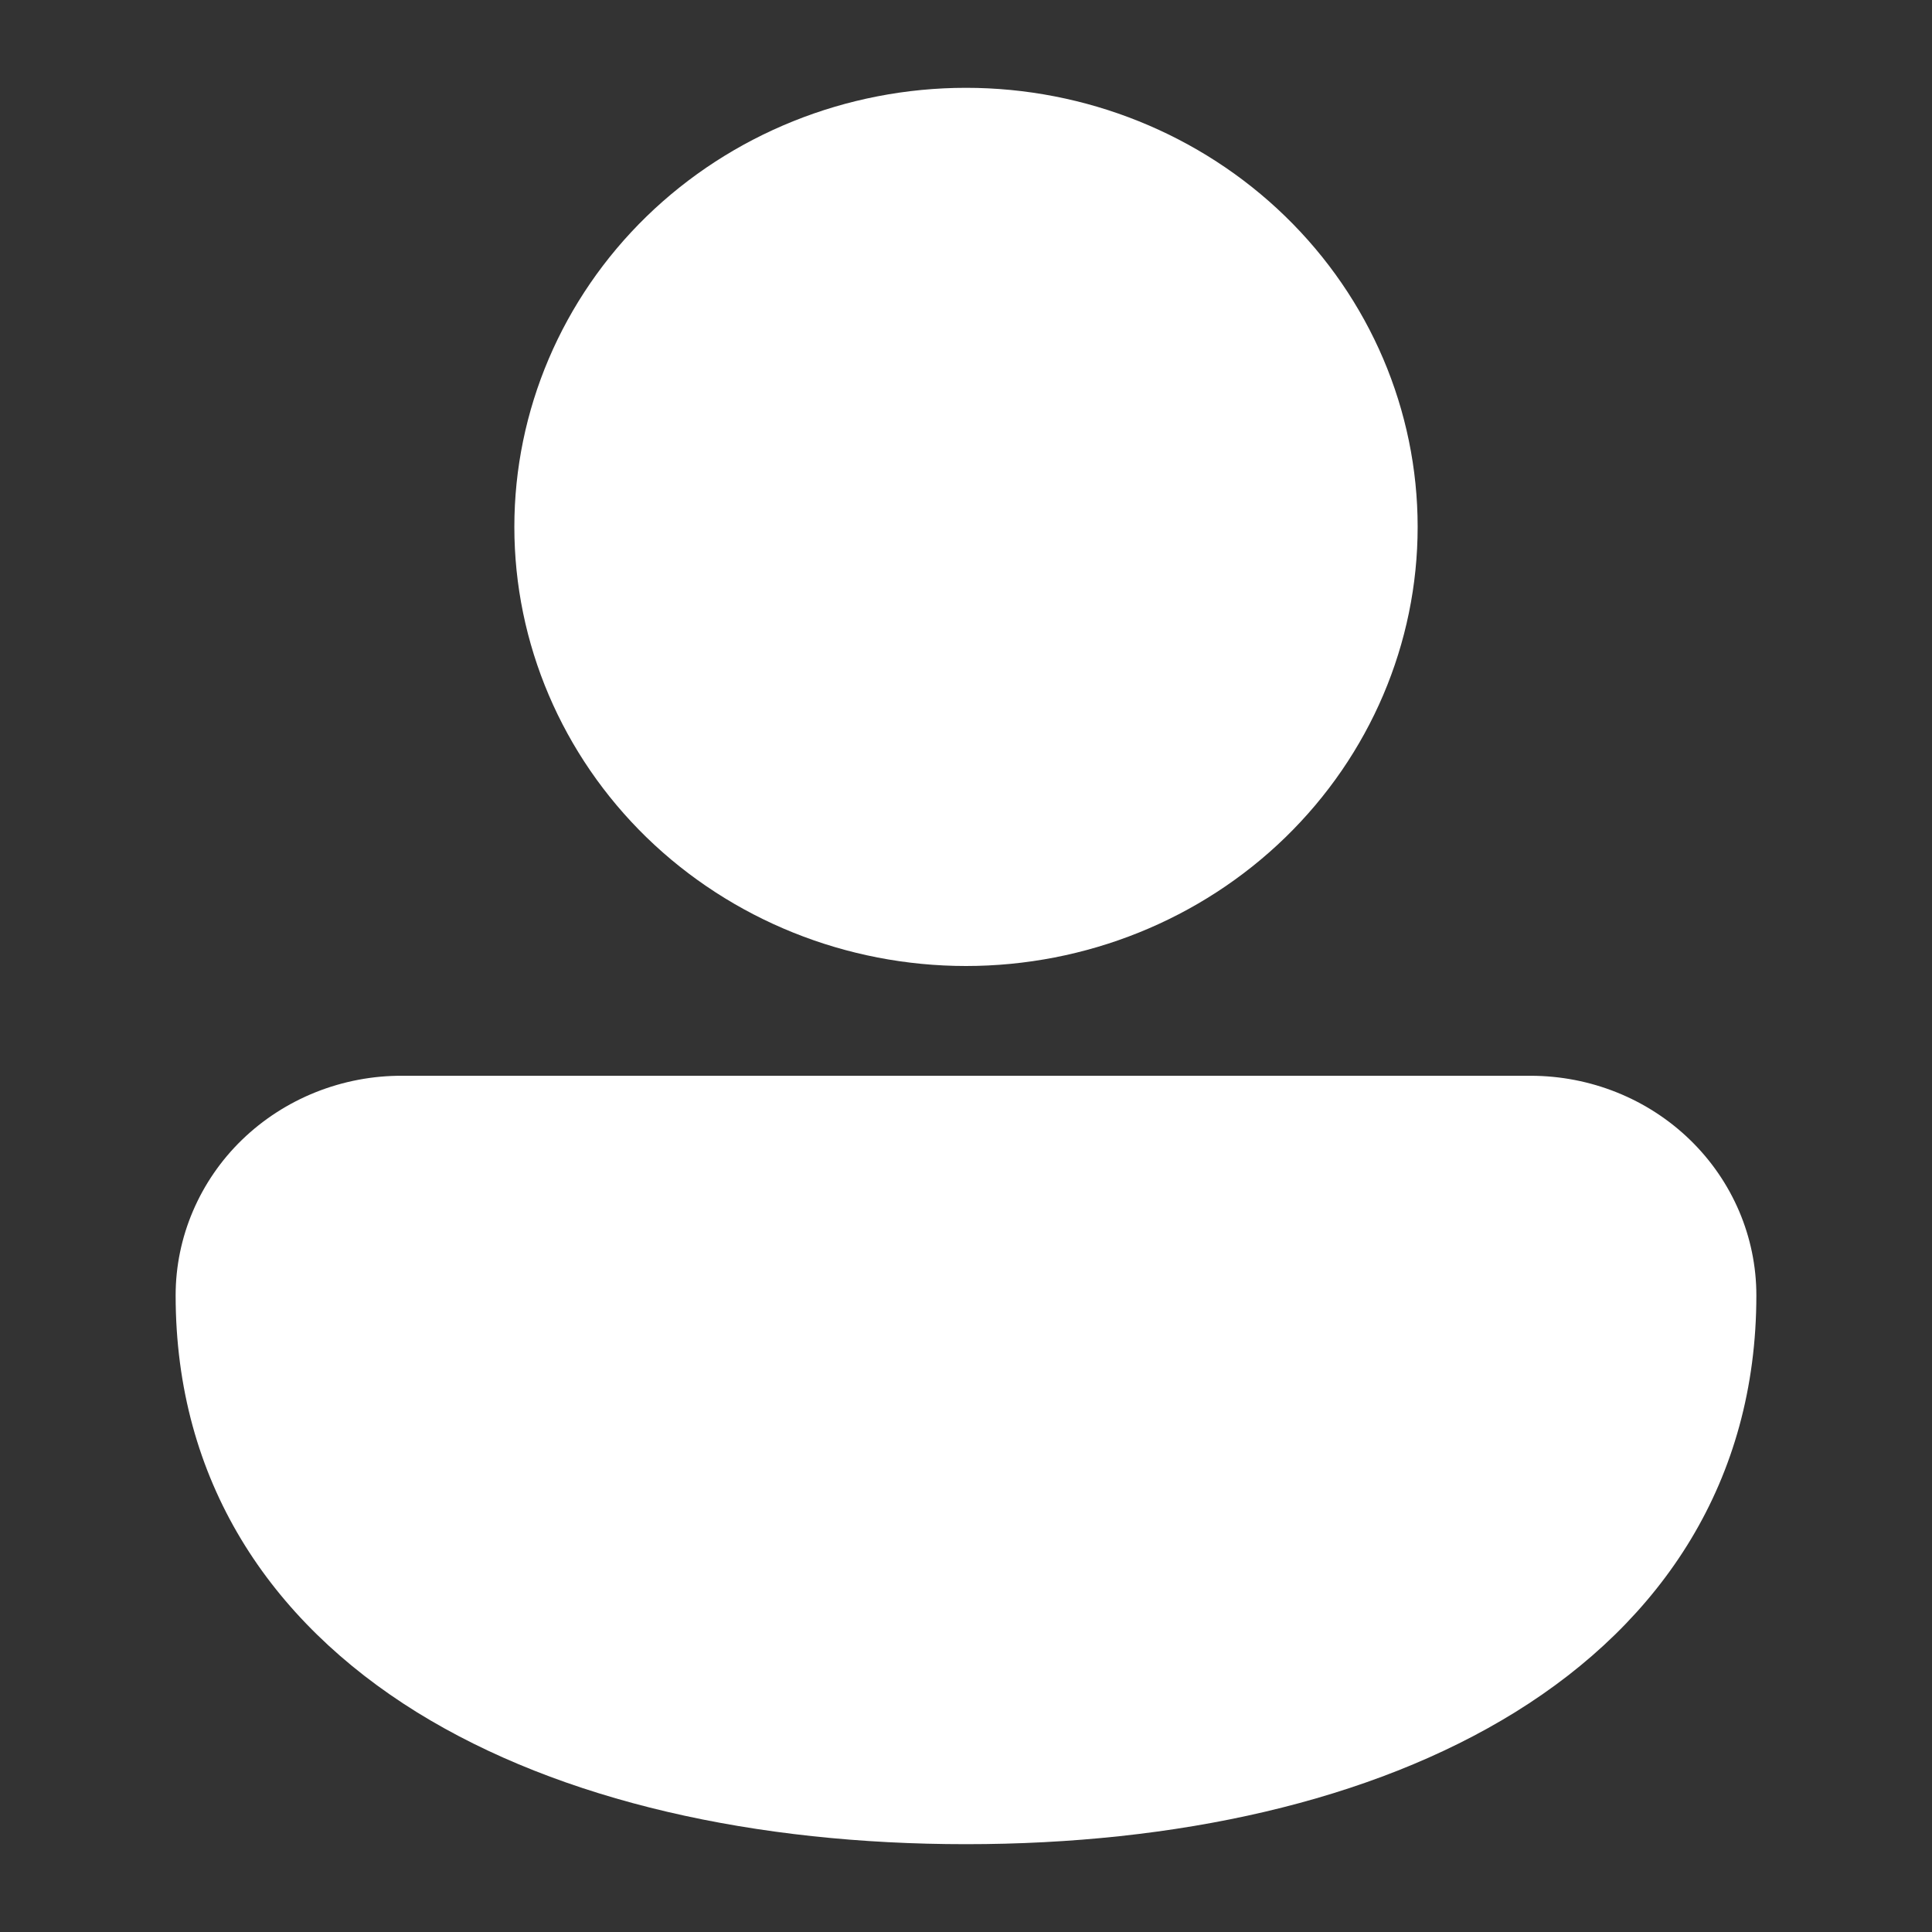 <svg width="22" height="22" viewBox="0 0 22 22" fill="none" xmlns="http://www.w3.org/2000/svg">
<rect x="0" y="0" width="22" height="22" fill="#333333" stroke="none"/>
<path d="M11 1C9.636 1 8.328 1.527 7.363 2.464C6.399 3.402 5.857 4.674 5.857 6C5.857 7.326 6.399 8.598 7.363 9.536C8.328 10.473 9.636 11 11 11C12.364 11 13.672 10.473 14.636 9.536C15.601 8.598 16.143 7.326 16.143 6C16.143 4.674 15.601 3.402 14.636 2.464C13.672 1.527 12.364 1 11 1ZM4.583 12.25C4.244 12.248 3.909 12.312 3.595 12.437C3.282 12.562 2.997 12.746 2.757 12.978C2.517 13.21 2.327 13.487 2.197 13.791C2.067 14.095 2 14.421 2 14.75C2 16.864 3.071 18.457 4.745 19.496C6.393 20.517 8.615 21 11 21C13.385 21 15.607 20.517 17.255 19.496C18.929 18.459 20 16.863 20 14.75C20 14.087 19.729 13.451 19.247 12.982C18.765 12.513 18.111 12.25 17.429 12.25H4.583Z" fill="white"/>
</svg>

